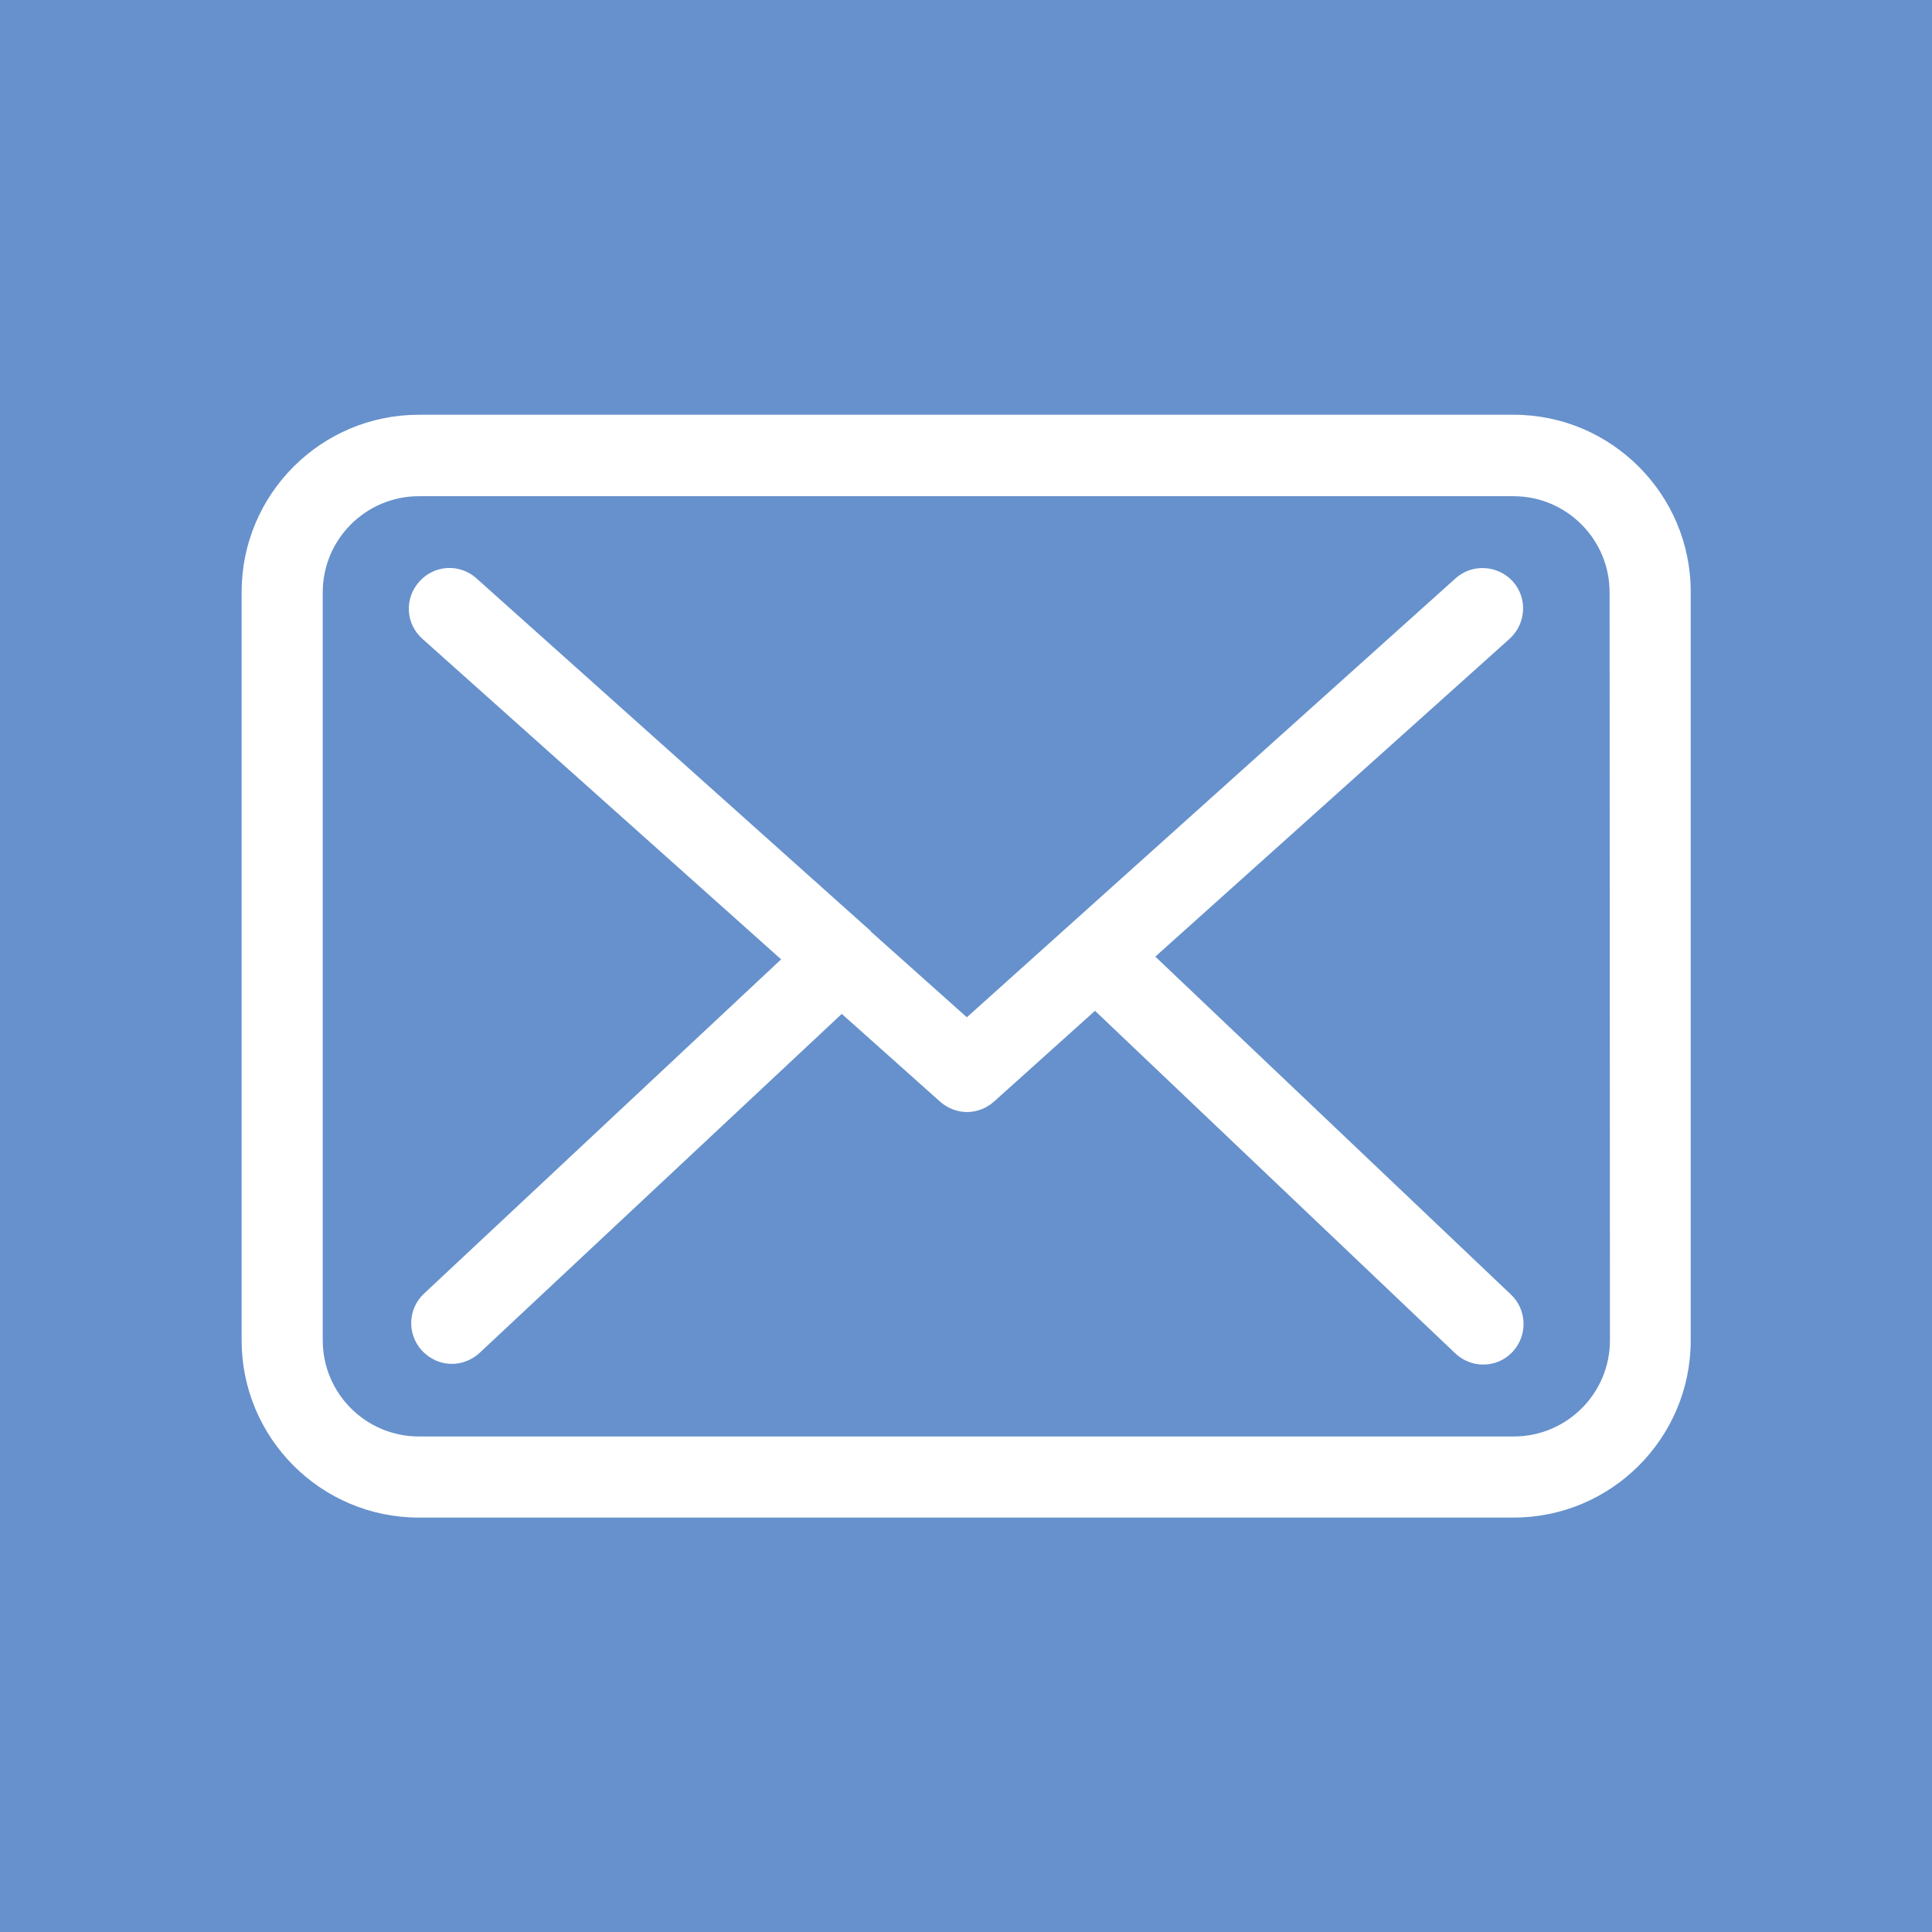 <?xml version="1.0" encoding="utf-8"?>
<!-- Generator: Adobe Illustrator 19.0.0, SVG Export Plug-In . SVG Version: 6.00 Build 0)  -->
<svg version="1.1" id="Layer_1" xmlns="http://www.w3.org/2000/svg" xmlns:xlink="http://www.w3.org/1999/xlink" x="0px" y="0px"
	 viewBox="0 0 566.9 566.9" style="enable-background:new 0 0 566.9 566.9;" xml:space="preserve">
<style type="text/css">
	.st0{fill:#6691CC;}
	.st1{fill:#FFFFFF;}
</style>
<rect id="XMLID_1_" class="st0" width="566.9" height="566.9"/>
<g id="XMLID_2_">
	<g id="XMLID_3_">
		<path id="XMLID_5_" class="st1" d="M444.2,121.7H122.9c-28.7,0-52,23.3-52,52v219.6c0,28.7,23.3,52,52,52h321.2
			c28.7,0,52-23.3,52-52V173.8C496.2,145.1,472.8,121.7,444.2,121.7z M472.4,393.3c0,15.6-12.7,28.2-28.2,28.2H122.9
			c-15.6,0-28.2-12.7-28.2-28.2V173.8c0-15.6,12.7-28.2,28.2-28.2h321.2c15.6,0,28.2,12.7,28.2,28.2L472.4,393.3L472.4,393.3z"/>
		<path id="XMLID_4_" class="st1" d="M339,280.7l104-93.3c4.8-4.4,5.3-11.9,0.9-16.8c-4.4-4.8-11.9-5.3-16.8-0.9L283.7,298.5l-28-25
			c-0.1-0.1-0.2-0.2-0.2-0.3c-0.6-0.6-1.2-1.1-1.9-1.7L139.8,169.7c-4.9-4.4-12.4-4-16.8,1c-4.4,4.9-4,12.4,1,16.8l105.2,94
			l-104.8,98.1c-4.8,4.5-5,12-0.5,16.8c2.4,2.5,5.5,3.8,8.7,3.8c2.9,0,5.8-1.1,8.1-3.2L247,297.5l28.9,25.8c2.3,2,5.1,3,7.9,3
			c2.8,0,5.7-1.1,7.9-3.1l29.6-26.6l105.7,100.5c2.3,2.2,5.3,3.3,8.2,3.3c3.2,0,6.2-1.2,8.6-3.7c4.5-4.8,4.3-12.3-0.4-16.8
			L339,280.7z"/>
	</g>
</g>
</svg>
